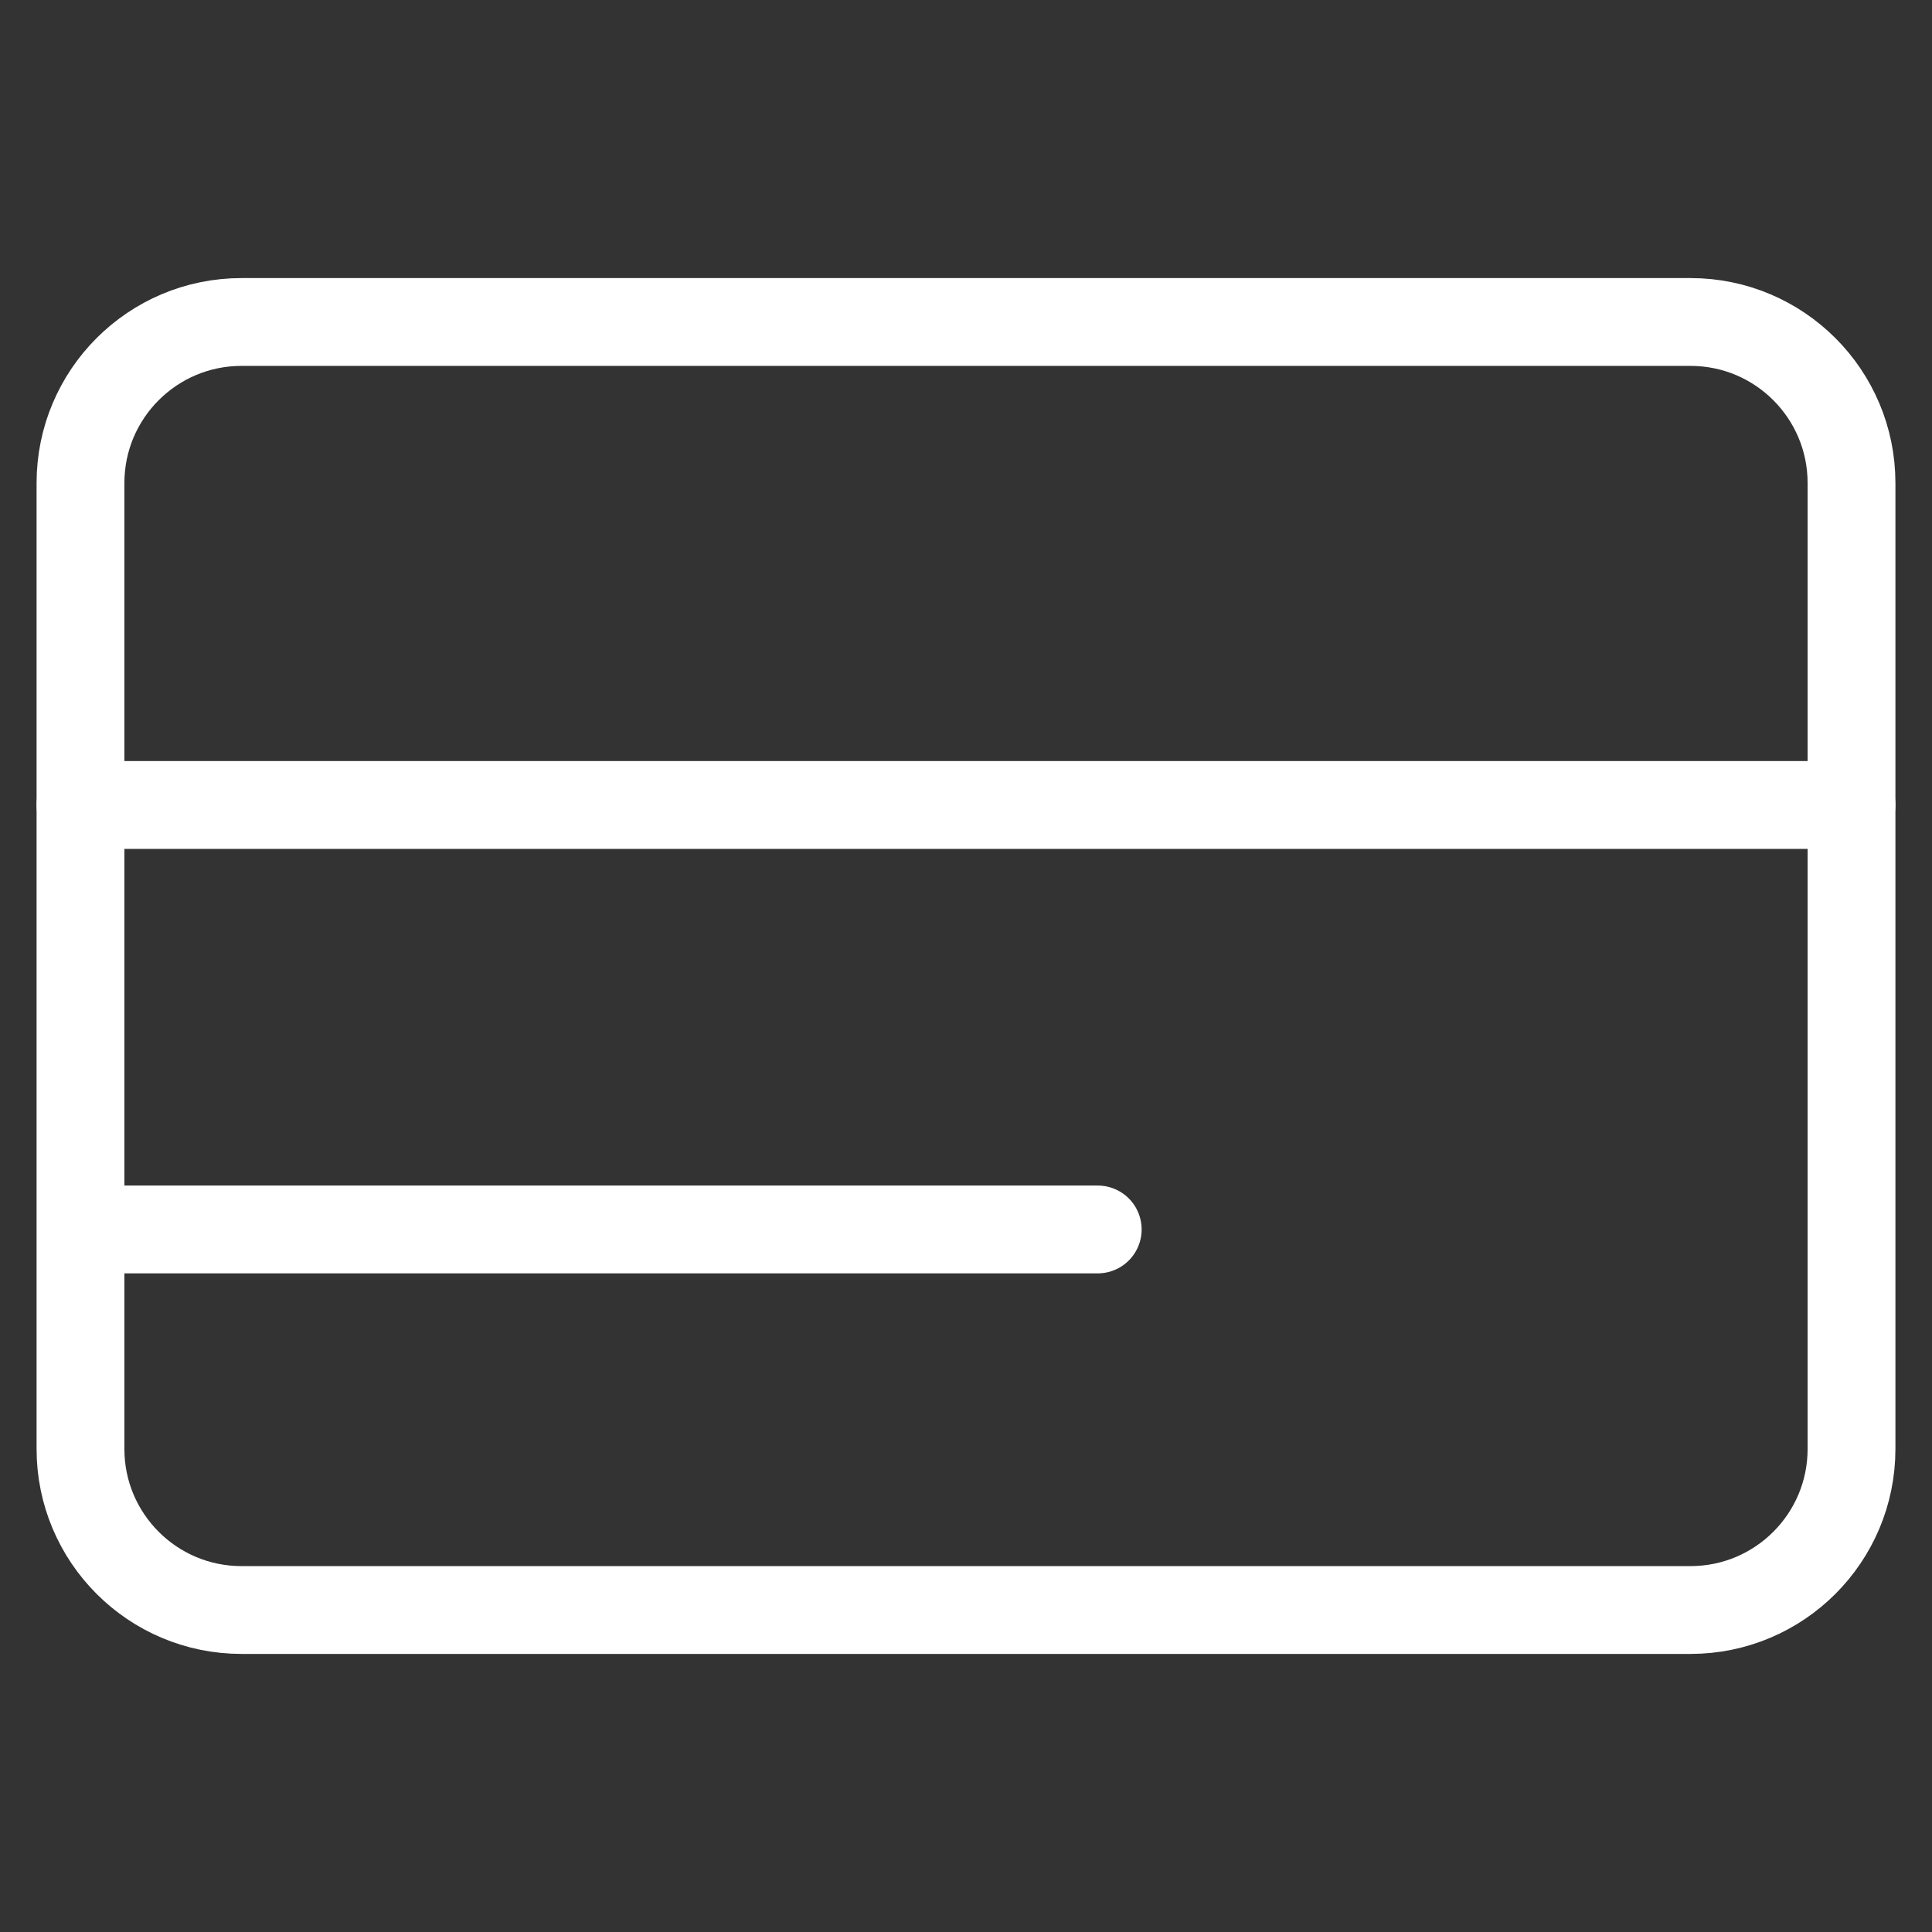 <svg width="44" height="44" viewBox="0 0 44 44" fill="none" xmlns="http://www.w3.org/2000/svg">
<rect x="0" y="0" width="44" height="44" fill="#333333" stroke="none"/>
<path d="M38.5 7.333H5.5C3.475 7.333 1.833 8.975 1.833 11V33C1.833 35.025 3.475 36.667 5.5 36.667H38.5C40.525 36.667 42.167 35.025 42.167 33V11C42.167 8.975 40.525 7.333 38.5 7.333Z" stroke="white" stroke-width="2" stroke-linecap="round" stroke-linejoin="round"/>
<path d="M1.833 18.333H42.167" stroke="white" stroke-width="2" stroke-linecap="round" stroke-linejoin="round"/>
<path d="M2 28H25" stroke="white" stroke-width="2" stroke-linecap="round" stroke-linejoin="round"/>
</svg>
